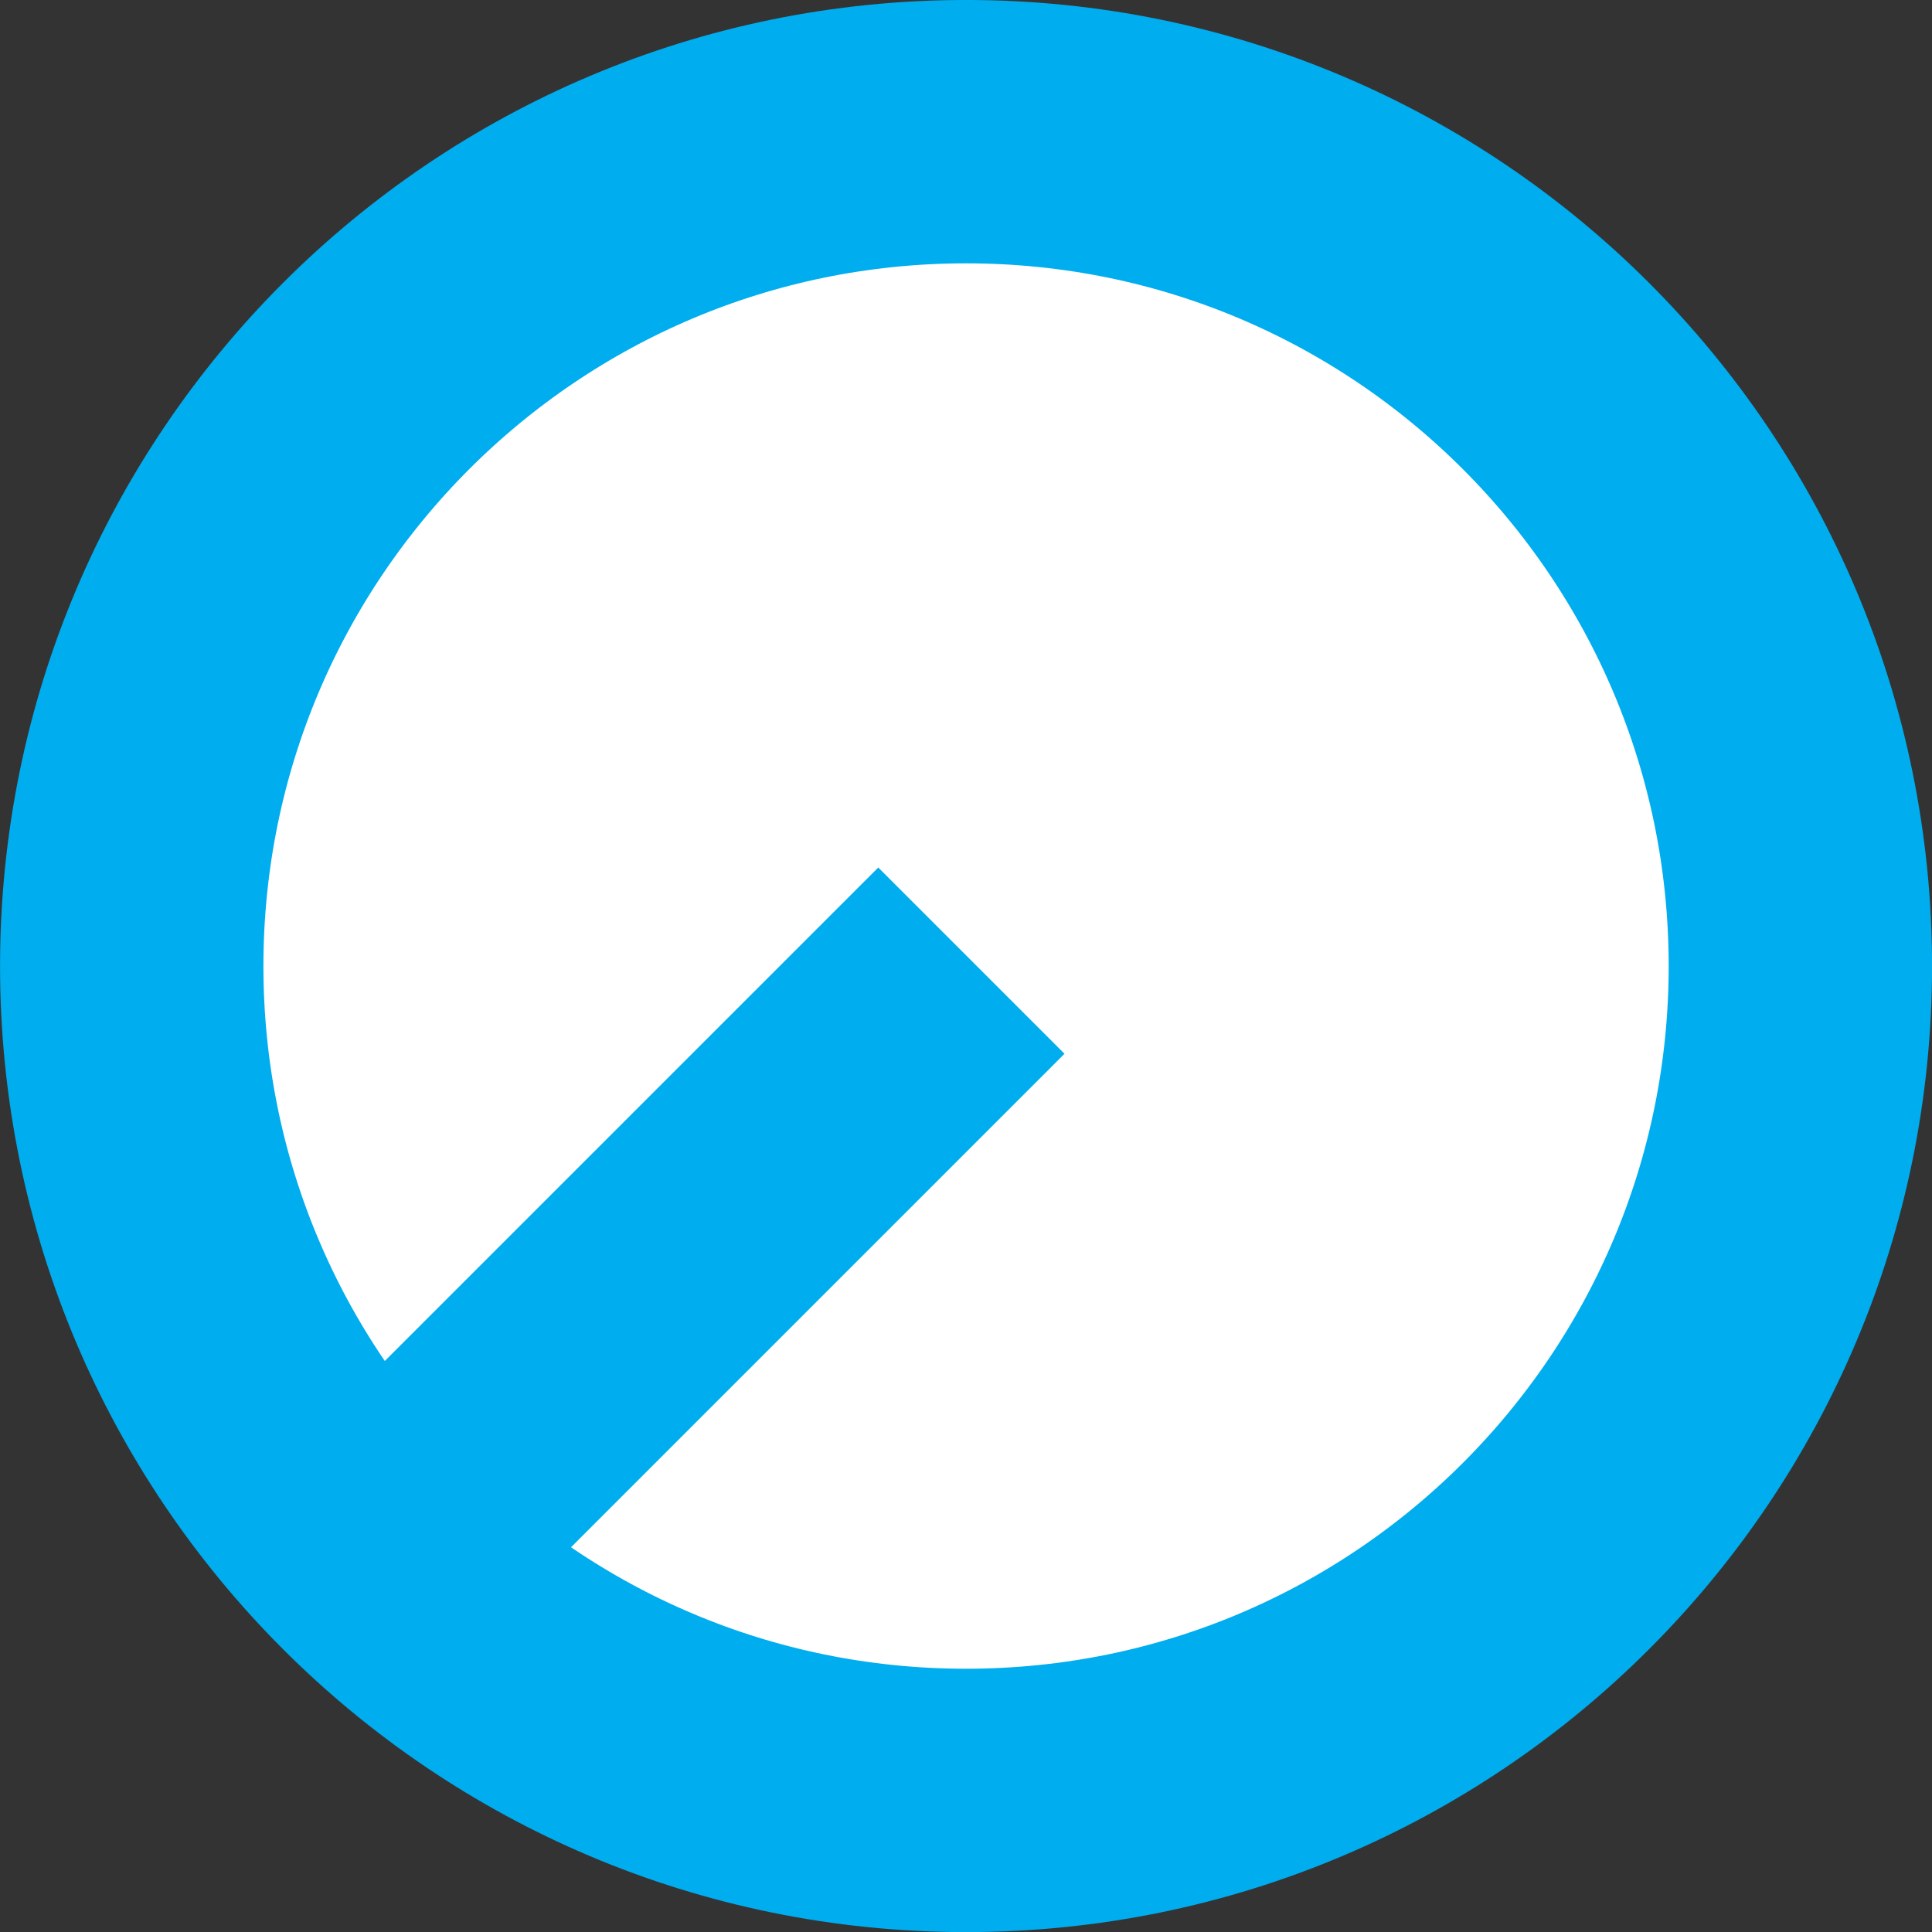 <?xml version="1.0" encoding="UTF-8" standalone="no"?>
<svg
   xmlns:dc="http://purl.org/dc/elements/1.1/"
   xmlns:cc="http://creativecommons.org/ns#"
   xmlns:rdf="http://www.w3.org/1999/02/22-rdf-syntax-ns#"
   xmlns:svg="http://www.w3.org/2000/svg"
   xmlns="http://www.w3.org/2000/svg"
   viewBox="0 0 19.495 19.496"
   height="19.496"
   width="19.495"
   xml:space="preserve"
   version="1.1"
   id="svg2"><rect x="0" y="0" width="19.495" height="19.496" fill="#333333" stroke="none"/><defs
     id="defs6" /><g
     transform="matrix(1.25,0,0,-1.25,-420.807,273.736)"
     id="g10"><path
       d="m 337.709,211.19 c 0,3.72 3.015,6.736 6.735,6.736 3.72,0 6.735,-3.016 6.735,-6.736 0,-3.719 -3.015,-6.735 -6.735,-6.735 -3.72,0 -6.735,3.016 -6.735,6.735 z"
       style="fill:#ffffff;fill-opacity:1;fill-rule:nonzero;stroke:#00adef;stroke-width:2.126;stroke-linecap:butt;stroke-linejoin:miter;stroke-miterlimit:3.864;stroke-dasharray:none;stroke-opacity:1"
       id="path254" /><path
       d="m 344.487,211.234 -4.471,-4.471"
       style="fill:none;stroke:#00adef;stroke-width:2.126;stroke-linecap:butt;stroke-linejoin:miter;stroke-miterlimit:3.864;stroke-dasharray:none;stroke-opacity:1"
       id="path256" /></g></svg>